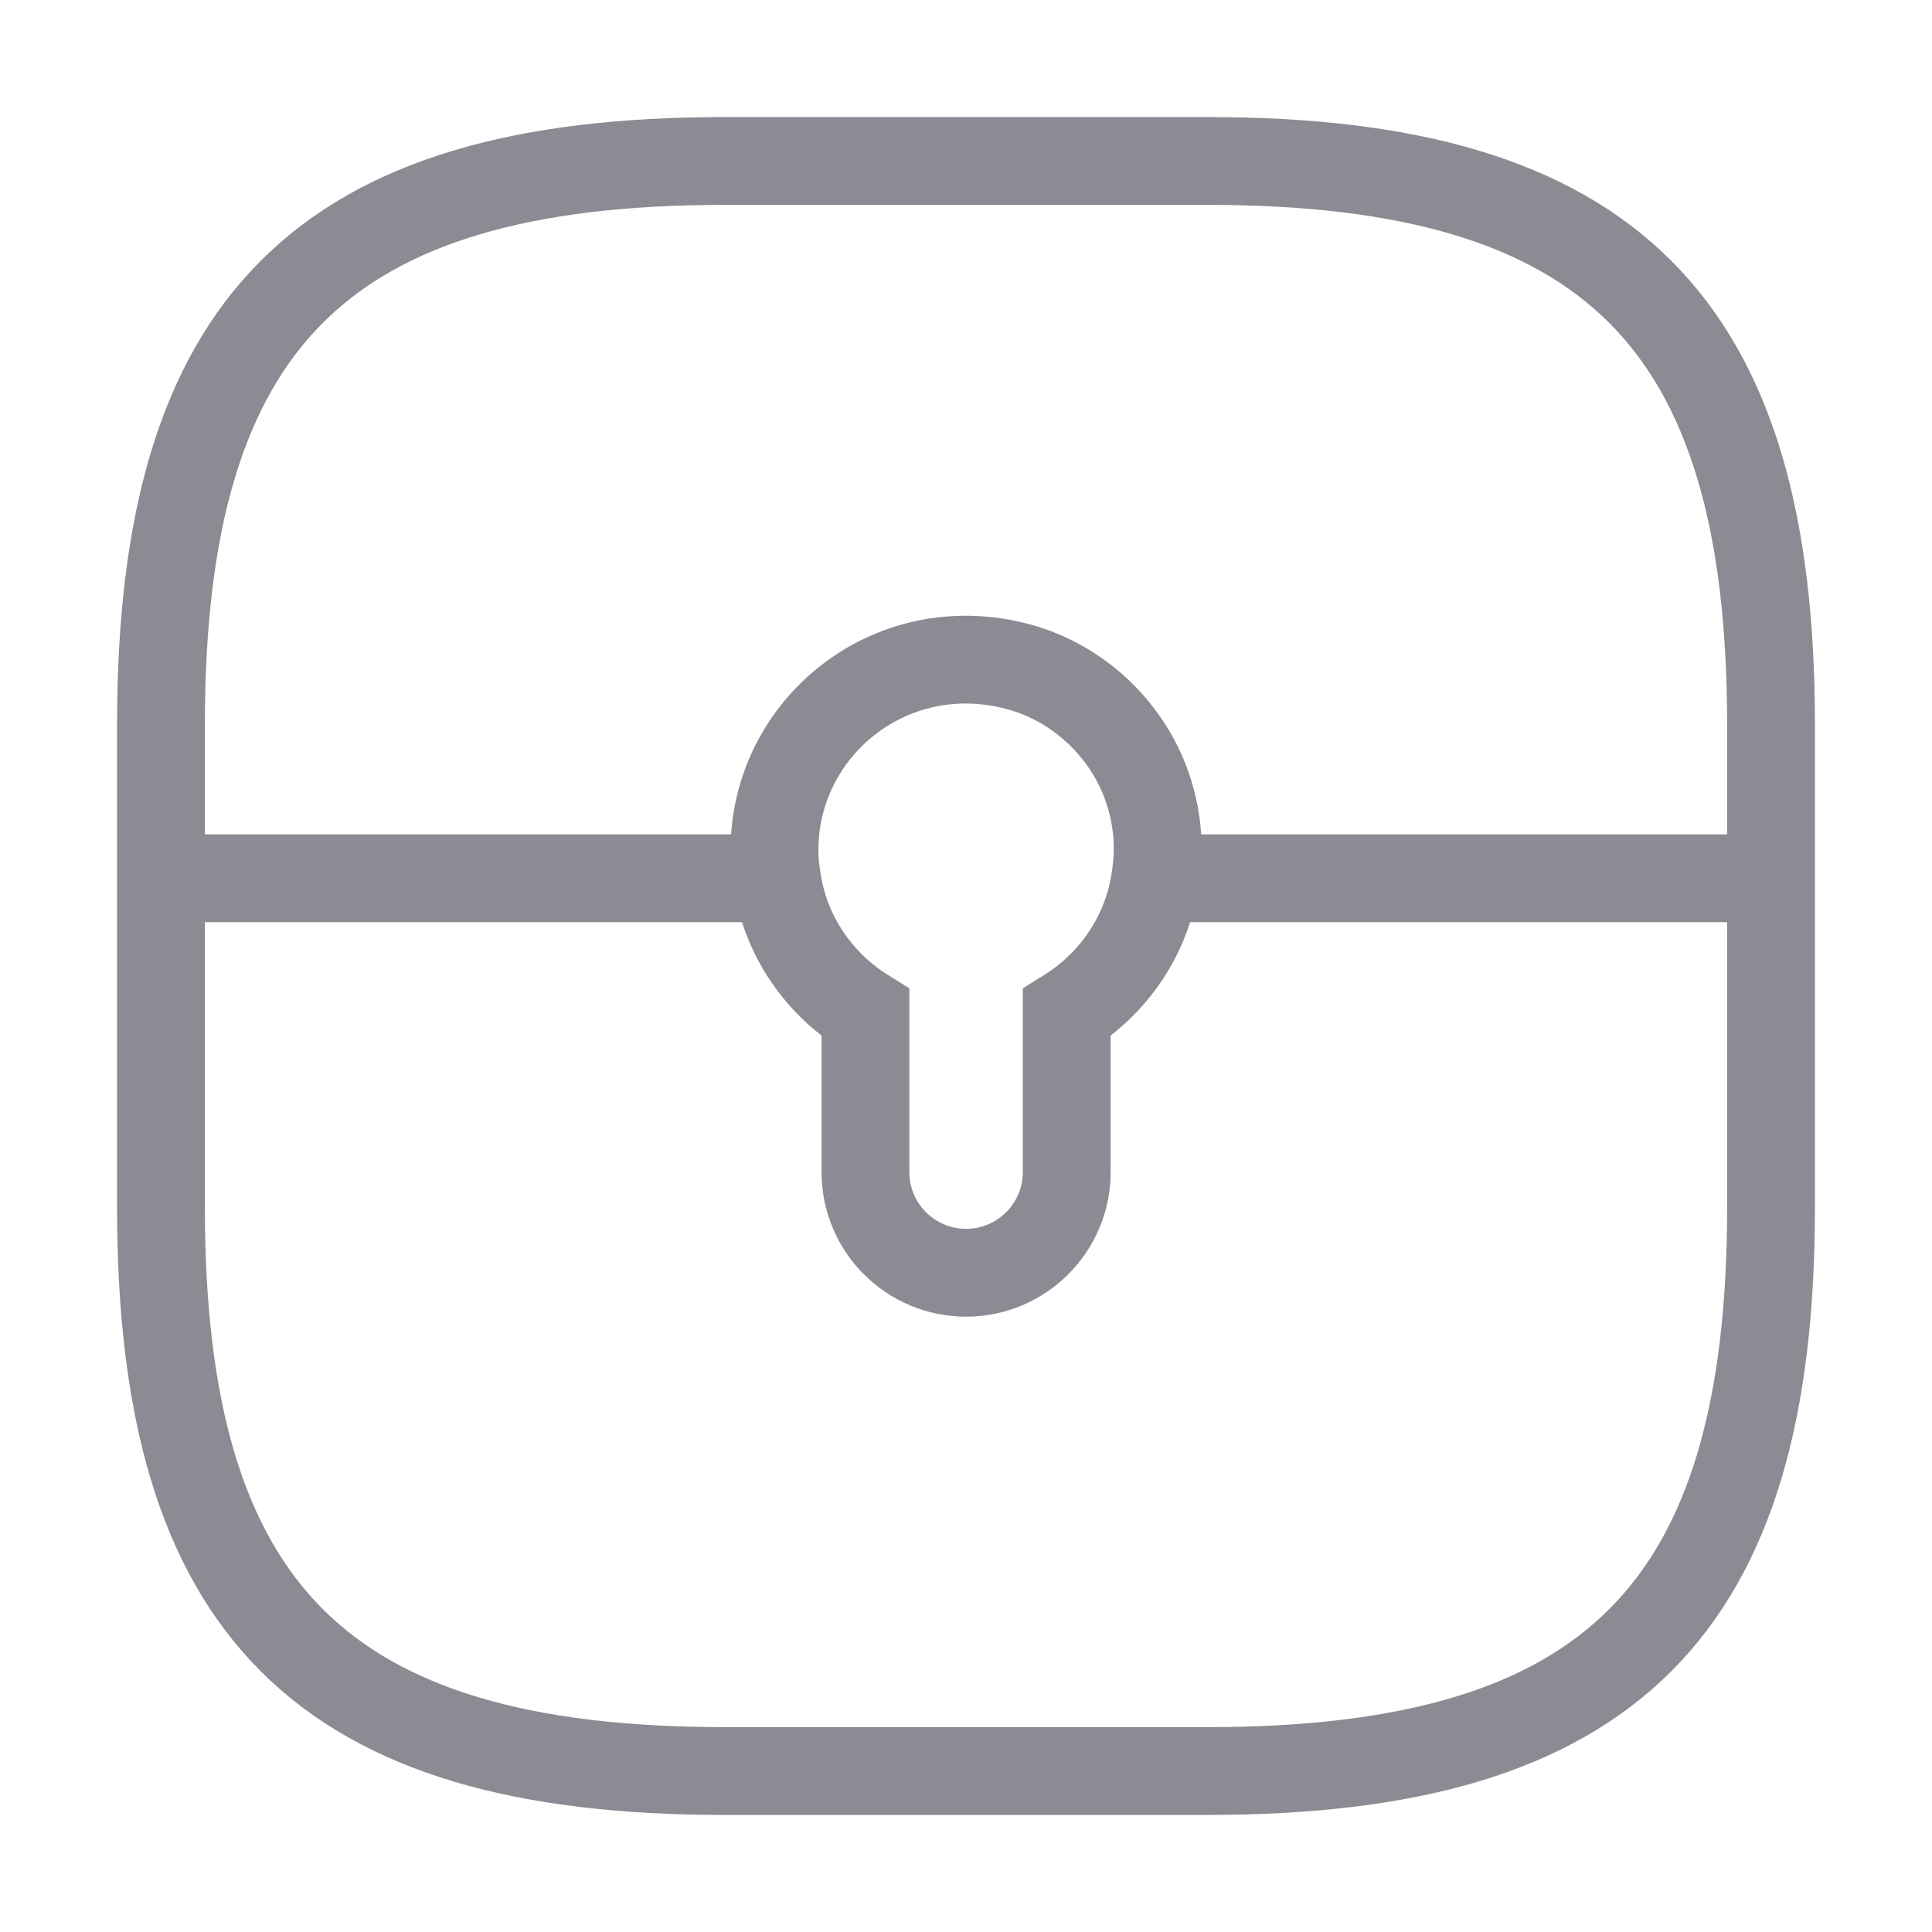 <svg width="22" height="22" viewBox="0 0 22 22" fill="none" xmlns="http://www.w3.org/2000/svg">
<path d="M8.25 20.167H13.75C18.334 20.167 20.167 18.334 20.167 13.75V8.25C20.167 3.667 18.334 1.833 13.75 1.833H8.25C3.667 1.833 1.833 3.667 1.833 8.25V13.75C1.833 18.334 3.667 20.167 8.25 20.167Z" stroke="#8B8B93" strokeWidth="1.5" strokeLinecap="round" strokeLinejoin="round"/>
<path d="M13.155 10.001C13.063 10.652 12.678 11.202 12.147 11.532V13.347C12.147 13.979 11.633 14.493 11.001 14.493C10.368 14.493 9.855 13.979 9.855 13.347V11.532C9.324 11.202 8.938 10.652 8.847 10.001C8.829 9.9 8.819 9.79 8.819 9.68C8.819 8.287 10.139 7.205 11.588 7.59C12.321 7.783 12.917 8.379 13.109 9.112C13.192 9.415 13.201 9.717 13.155 10.001Z" stroke="#8B8B93" strokeWidth="1.5" stroke-miterlimit="10"/>
<path d="M20.168 10.001H13.156" stroke="#8B8B93" strokeWidth="1.5" stroke-miterlimit="10"/>
<path d="M8.846 10.001H1.833" stroke="#8B8B93" strokeWidth="1.5" stroke-miterlimit="10"/>
</svg>
